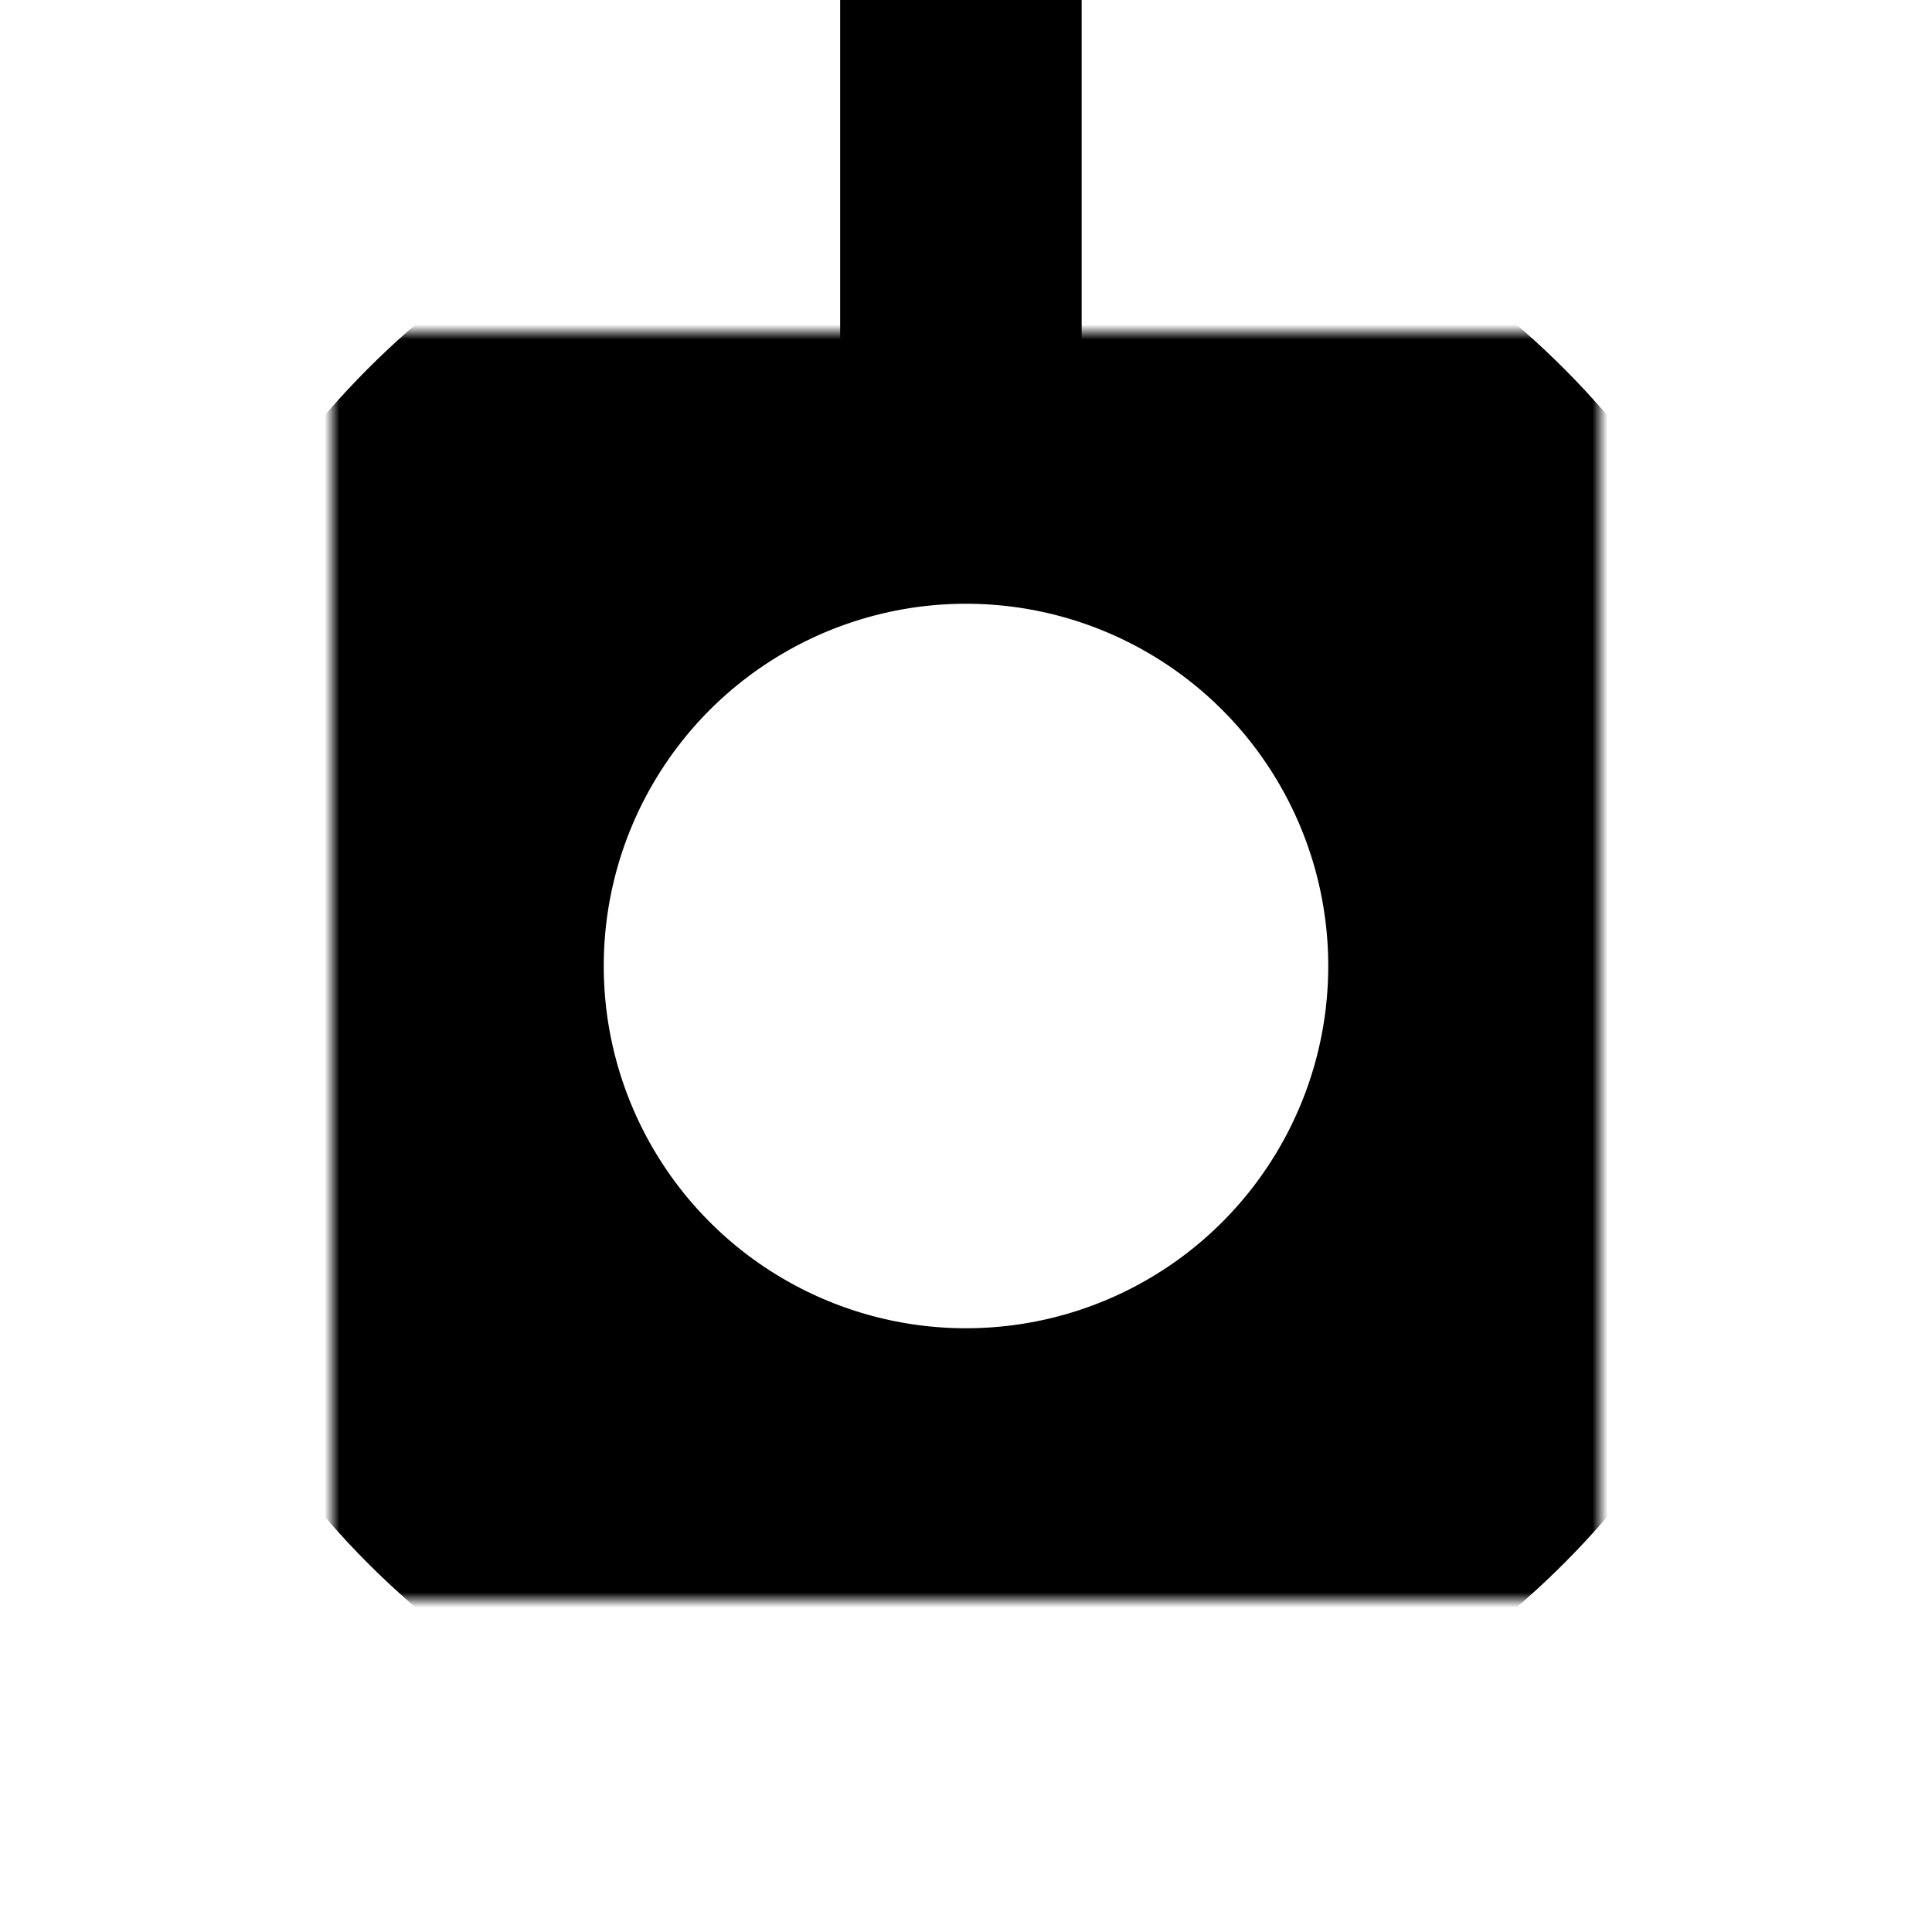 <?xml version="1.0" encoding="UTF-8" standalone="no"?>
<!DOCTYPE svg PUBLIC "-//W3C//DTD SVG 1.1//EN" "http://www.w3.org/Graphics/SVG/1.1/DTD/svg11.dtd">
<svg height="100%" stroke-miterlimit="10" style="fill-rule:nonzero;clip-rule:evenodd;stroke-linecap:round;stroke-linejoin:round;" version="1.1" viewBox="0 0 128 128" width="100%" xml:space="preserve" xmlns="http://www.w3.org/2000/svg" xmlns:xlink="http://www.w3.org/1999/xlink">
<defs>
<circle cx="64" cy="64" r="40" stroke-linejoin="bevel" style="paint-order:normal" id="Fill" />
</defs>
<clipPath id="ArtboardFrame">
<rect height="128" width="128" x="0" y="0"/>
</clipPath>
<g clip-path="url(#ArtboardFrame)" id="Layer-1">
<g opacity="1">
<mask height="84" id="StrokeMask" maskUnits="userSpaceOnUse" width="84" x="22" y="22">
<rect fill="currentColor" height="84" stroke="none" width="84" x="22" y="22"/>
<use fill="#ffffff" fill-rule="evenodd" stroke="none" xlink:href="#Fill"/>
</mask>
<use fill="none" mask="url(#StrokeMask)" stroke="currentColor" stroke-linecap="butt" stroke-linejoin="round" stroke-width="32" xlink:href="#Fill"/>
</g>
<path d="M63.662 25.171L63.662 0" fill="none" opacity="1" stroke="currentColor" stroke-linecap="butt" stroke-linejoin="miter" stroke-width="16"/>
</g>
</svg>
